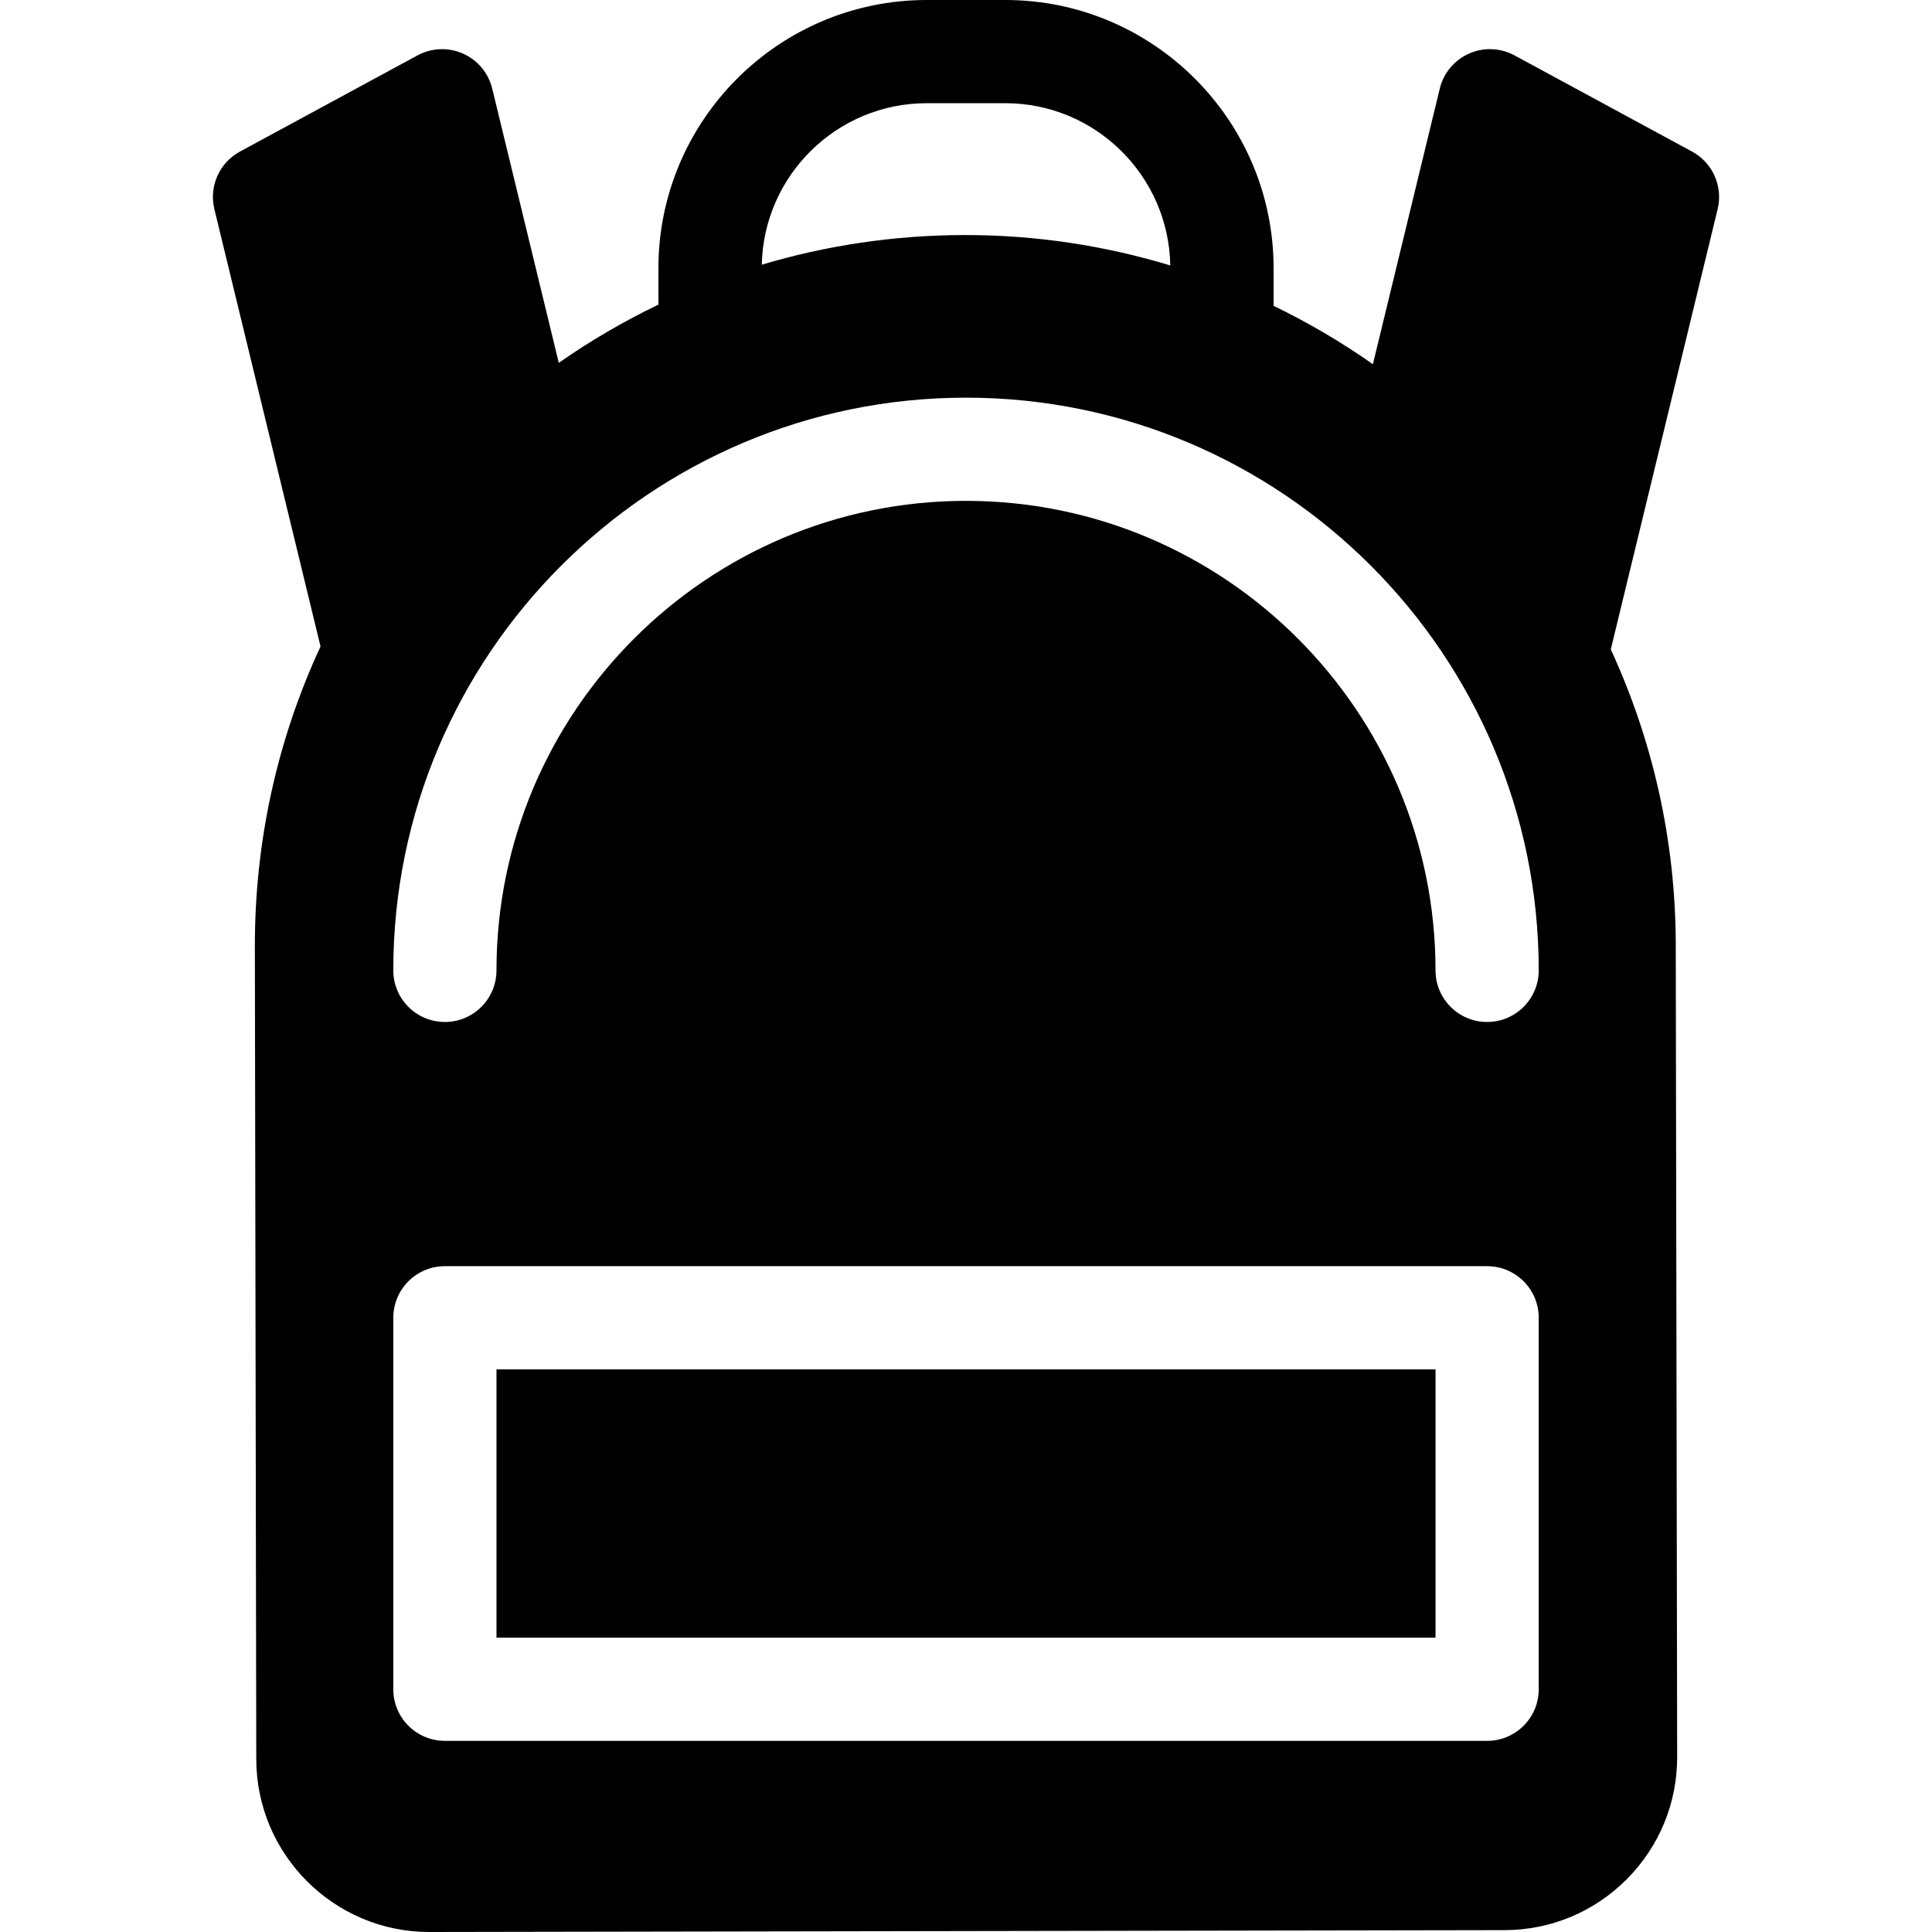 <?xml version="1.0" encoding="iso-8859-1"?>
<!-- Generator: Adobe Illustrator 17.1.0, SVG Export Plug-In . SVG Version: 6.00 Build 0)  -->
<!DOCTYPE svg PUBLIC "-//W3C//DTD SVG 1.1//EN" "http://www.w3.org/Graphics/SVG/1.1/DTD/svg11.dtd">
<svg version="1.1" id="Capa_1" xmlns="http://www.w3.org/2000/svg" xmlns:xlink="http://www.w3.org/1999/xlink" x="0px" y="0px"
	 viewBox="0 0 200.223 200.223" style="enable-background:new 0 0 200.223 200.223;" xml:space="preserve">
<path d="M51.453,141.914h97.319v27.805H51.453V141.914z M178.008,21.672l-11.074,45.627c4.292,9.313,6.714,19.658,6.733,30.559
	l0.146,84.213c0.008,4.788-1.849,9.294-5.228,12.686c-3.381,3.392-7.88,5.265-12.668,5.273l-111.4,0.193c-0.003,0-0.028,0-0.031,0
	c-9.867,0-17.91-8.029-17.928-17.896l-0.145-84.213c-0.019-10.928,2.335-21.492,6.805-31.117L22.216,21.672
	c-0.572-2.358,0.516-4.807,2.65-5.963l18.401-9.969c1.459-0.791,3.202-0.858,4.718-0.185c1.516,0.674,2.634,2.013,3.026,3.626
	l6.899,28.424c3.285-2.302,6.74-4.311,10.325-6.034v-3.766C68.234,12.473,80.707,0,96.039,0h8.146
	c15.332,0,27.805,12.473,27.805,27.805v3.891c3.599,1.746,7.043,3.766,10.289,6.05l6.933-28.565
	c0.392-1.613,1.509-2.952,3.026-3.626c1.516-0.674,3.258-0.606,4.718,0.185l18.401,9.969
	C177.492,16.866,178.58,19.314,178.008,21.672z M78.947,27.432c6.717-2.004,13.758-3.061,20.965-3.073h0.131
	c7.383,0,14.51,1.11,21.239,3.149c-0.161-9.297-7.762-16.813-17.096-16.813h-8.146C86.73,10.694,79.148,18.17,78.947,27.432z
	 M159.466,136.567c0-2.953-2.394-5.347-5.347-5.347H46.106c-2.953,0-5.347,2.394-5.347,5.347v38.5c0,2.953,2.394,5.347,5.347,5.347
	h108.013c2.953,0,5.347-2.394,5.347-5.347V136.567z M159.466,100.566c0-32.728-26.626-59.354-59.354-59.354
	s-59.354,26.626-59.354,59.354c0,2.953,2.394,5.347,5.347,5.347s5.347-2.394,5.347-5.347c0-26.831,21.828-48.659,48.659-48.659
	s48.659,21.828,48.659,48.659c0,2.953,2.394,5.347,5.347,5.347S159.466,103.519,159.466,100.566z"/>
<g>
</g>
<g>
</g>
<g>
</g>
<g>
</g>
<g>
</g>
<g>
</g>
<g>
</g>
<g>
</g>
<g>
</g>
<g>
</g>
<g>
</g>
<g>
</g>
<g>
</g>
<g>
</g>
<g>
</g>
</svg>
